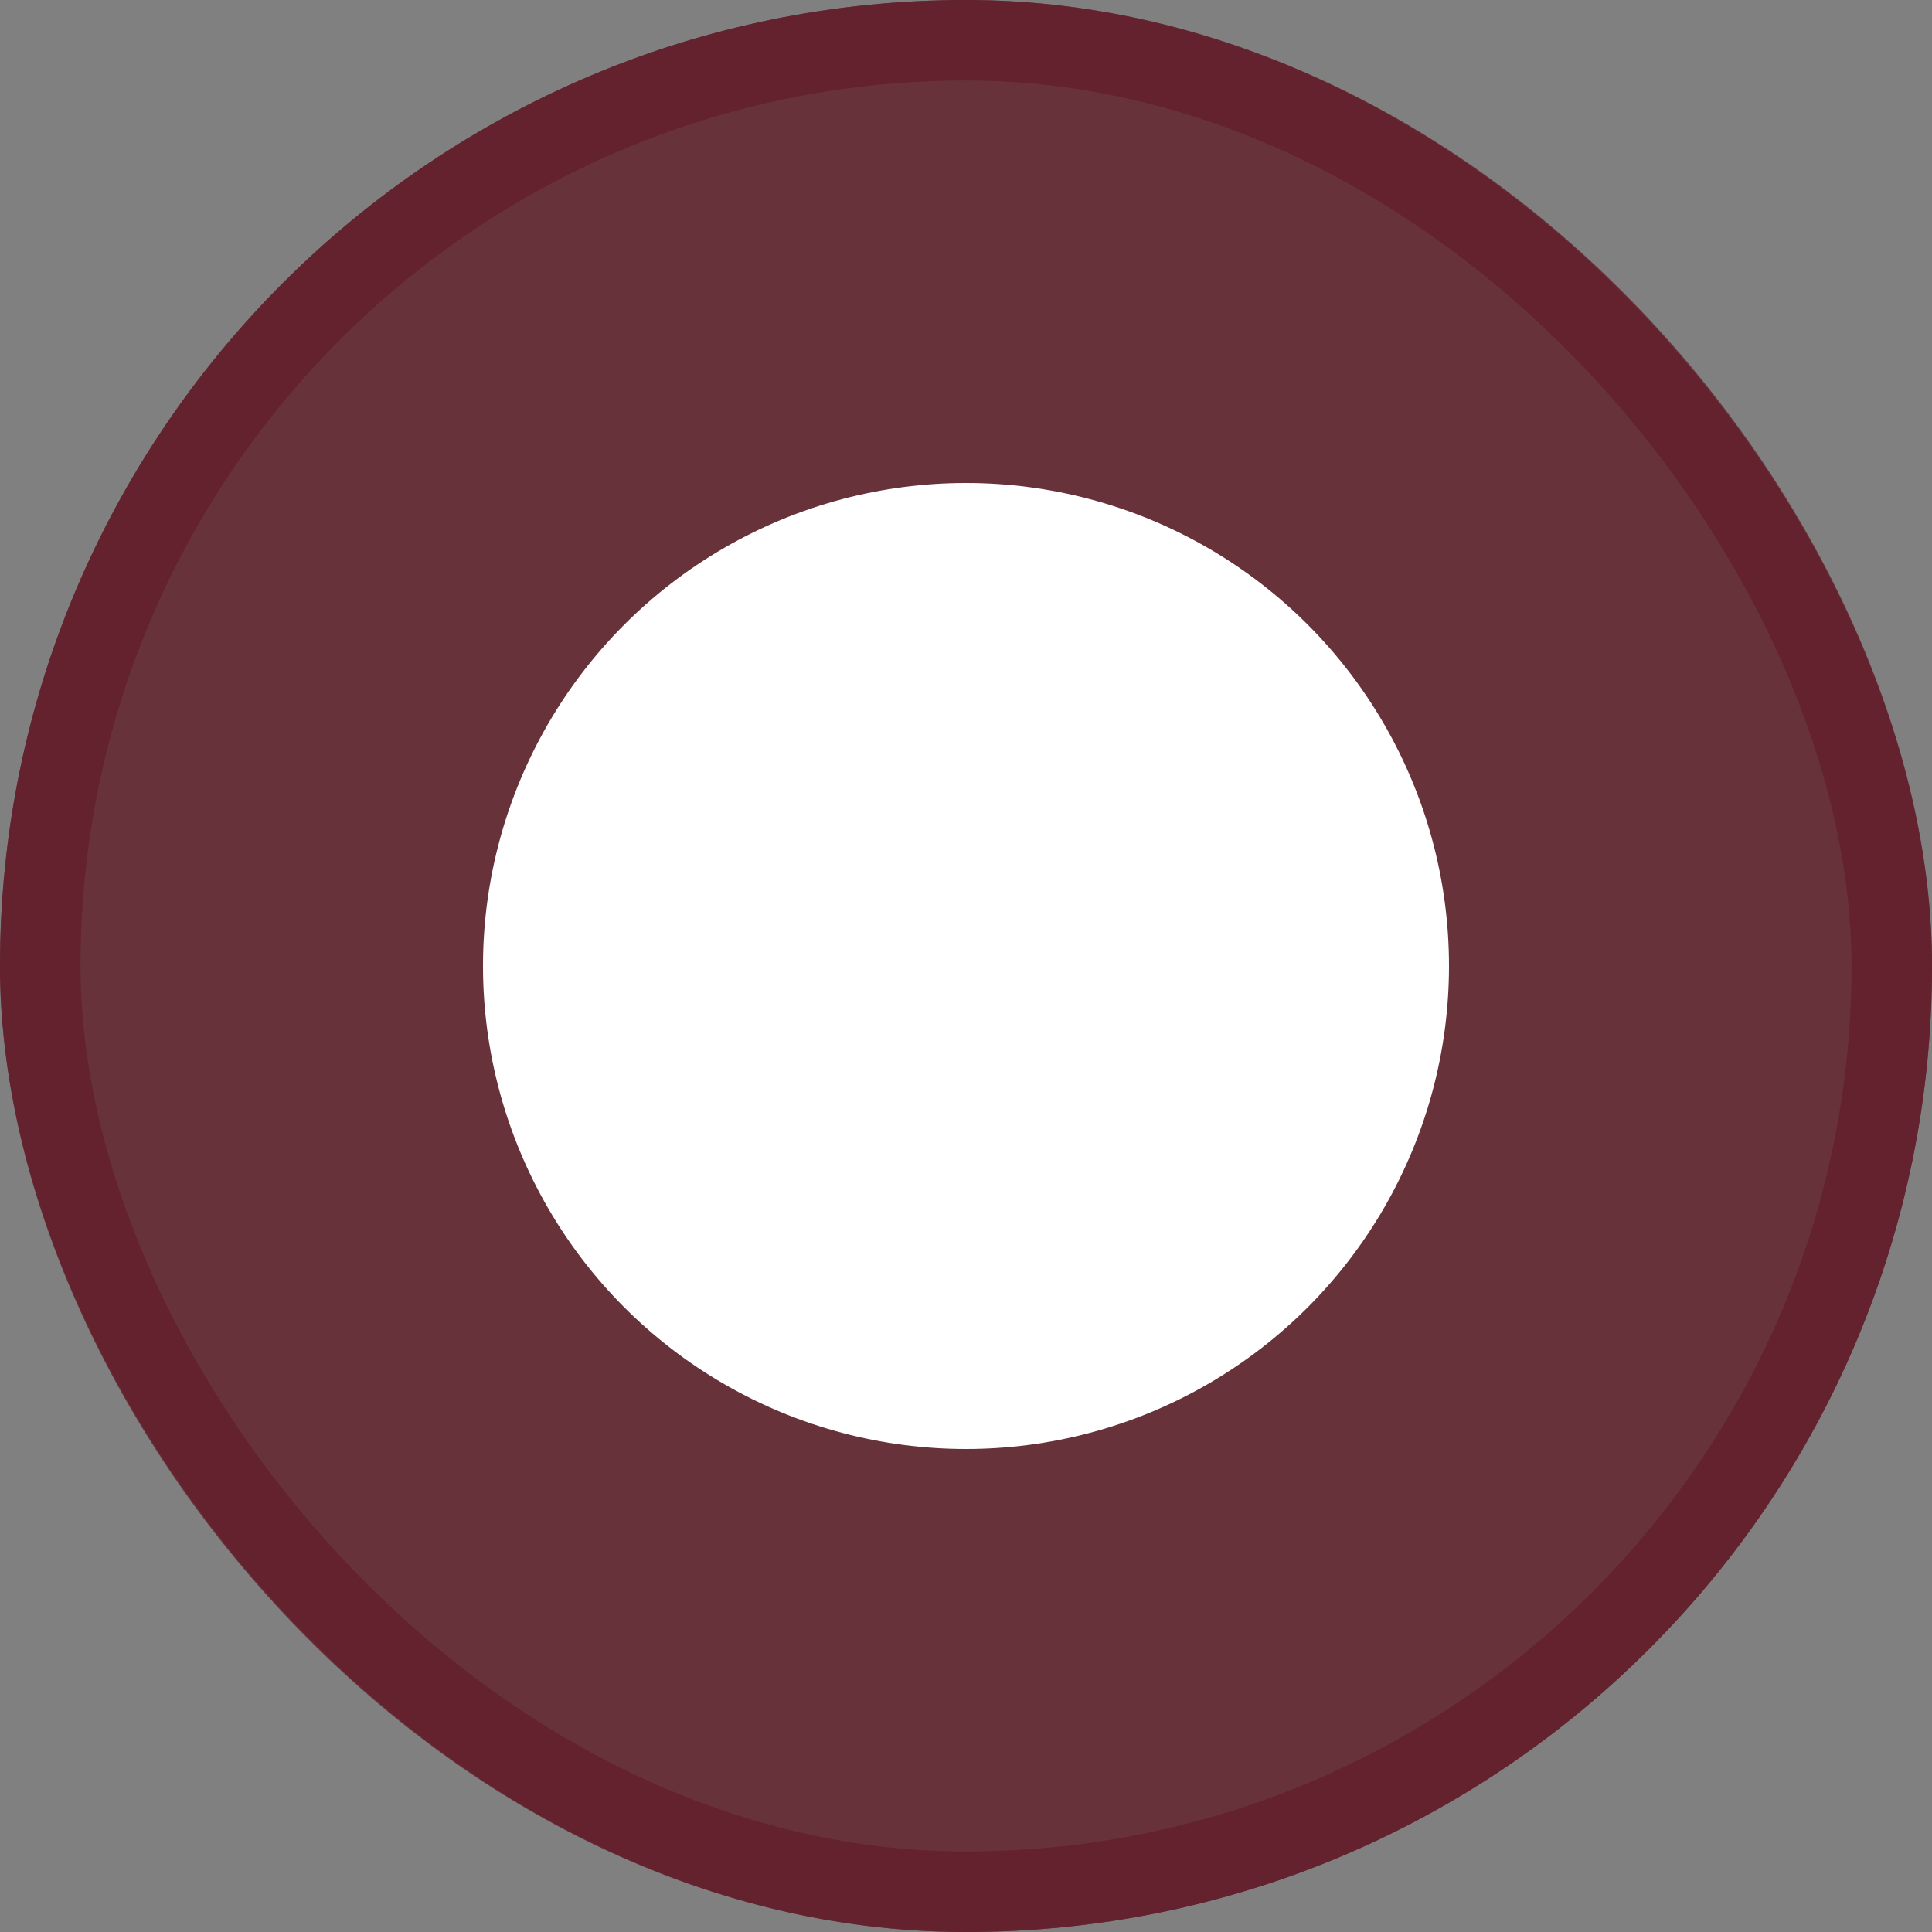 <svg width="24" height="24" viewBox="0 0 24 24" fill="none" xmlns="http://www.w3.org/2000/svg">
<rect x="0" y="0" width="24" height="24" fill="#808080" stroke="none"/>
<rect width="24" height="24" rx="12" fill="#621F2A" fill-opacity="0.8"/>
<circle cx="12" cy="12" r="6" fill="white"/>
<rect x="0.5" y="0.5" width="23" height="23" rx="11.5" stroke="#621F2A" stroke-opacity="0.8"/>
</svg>
